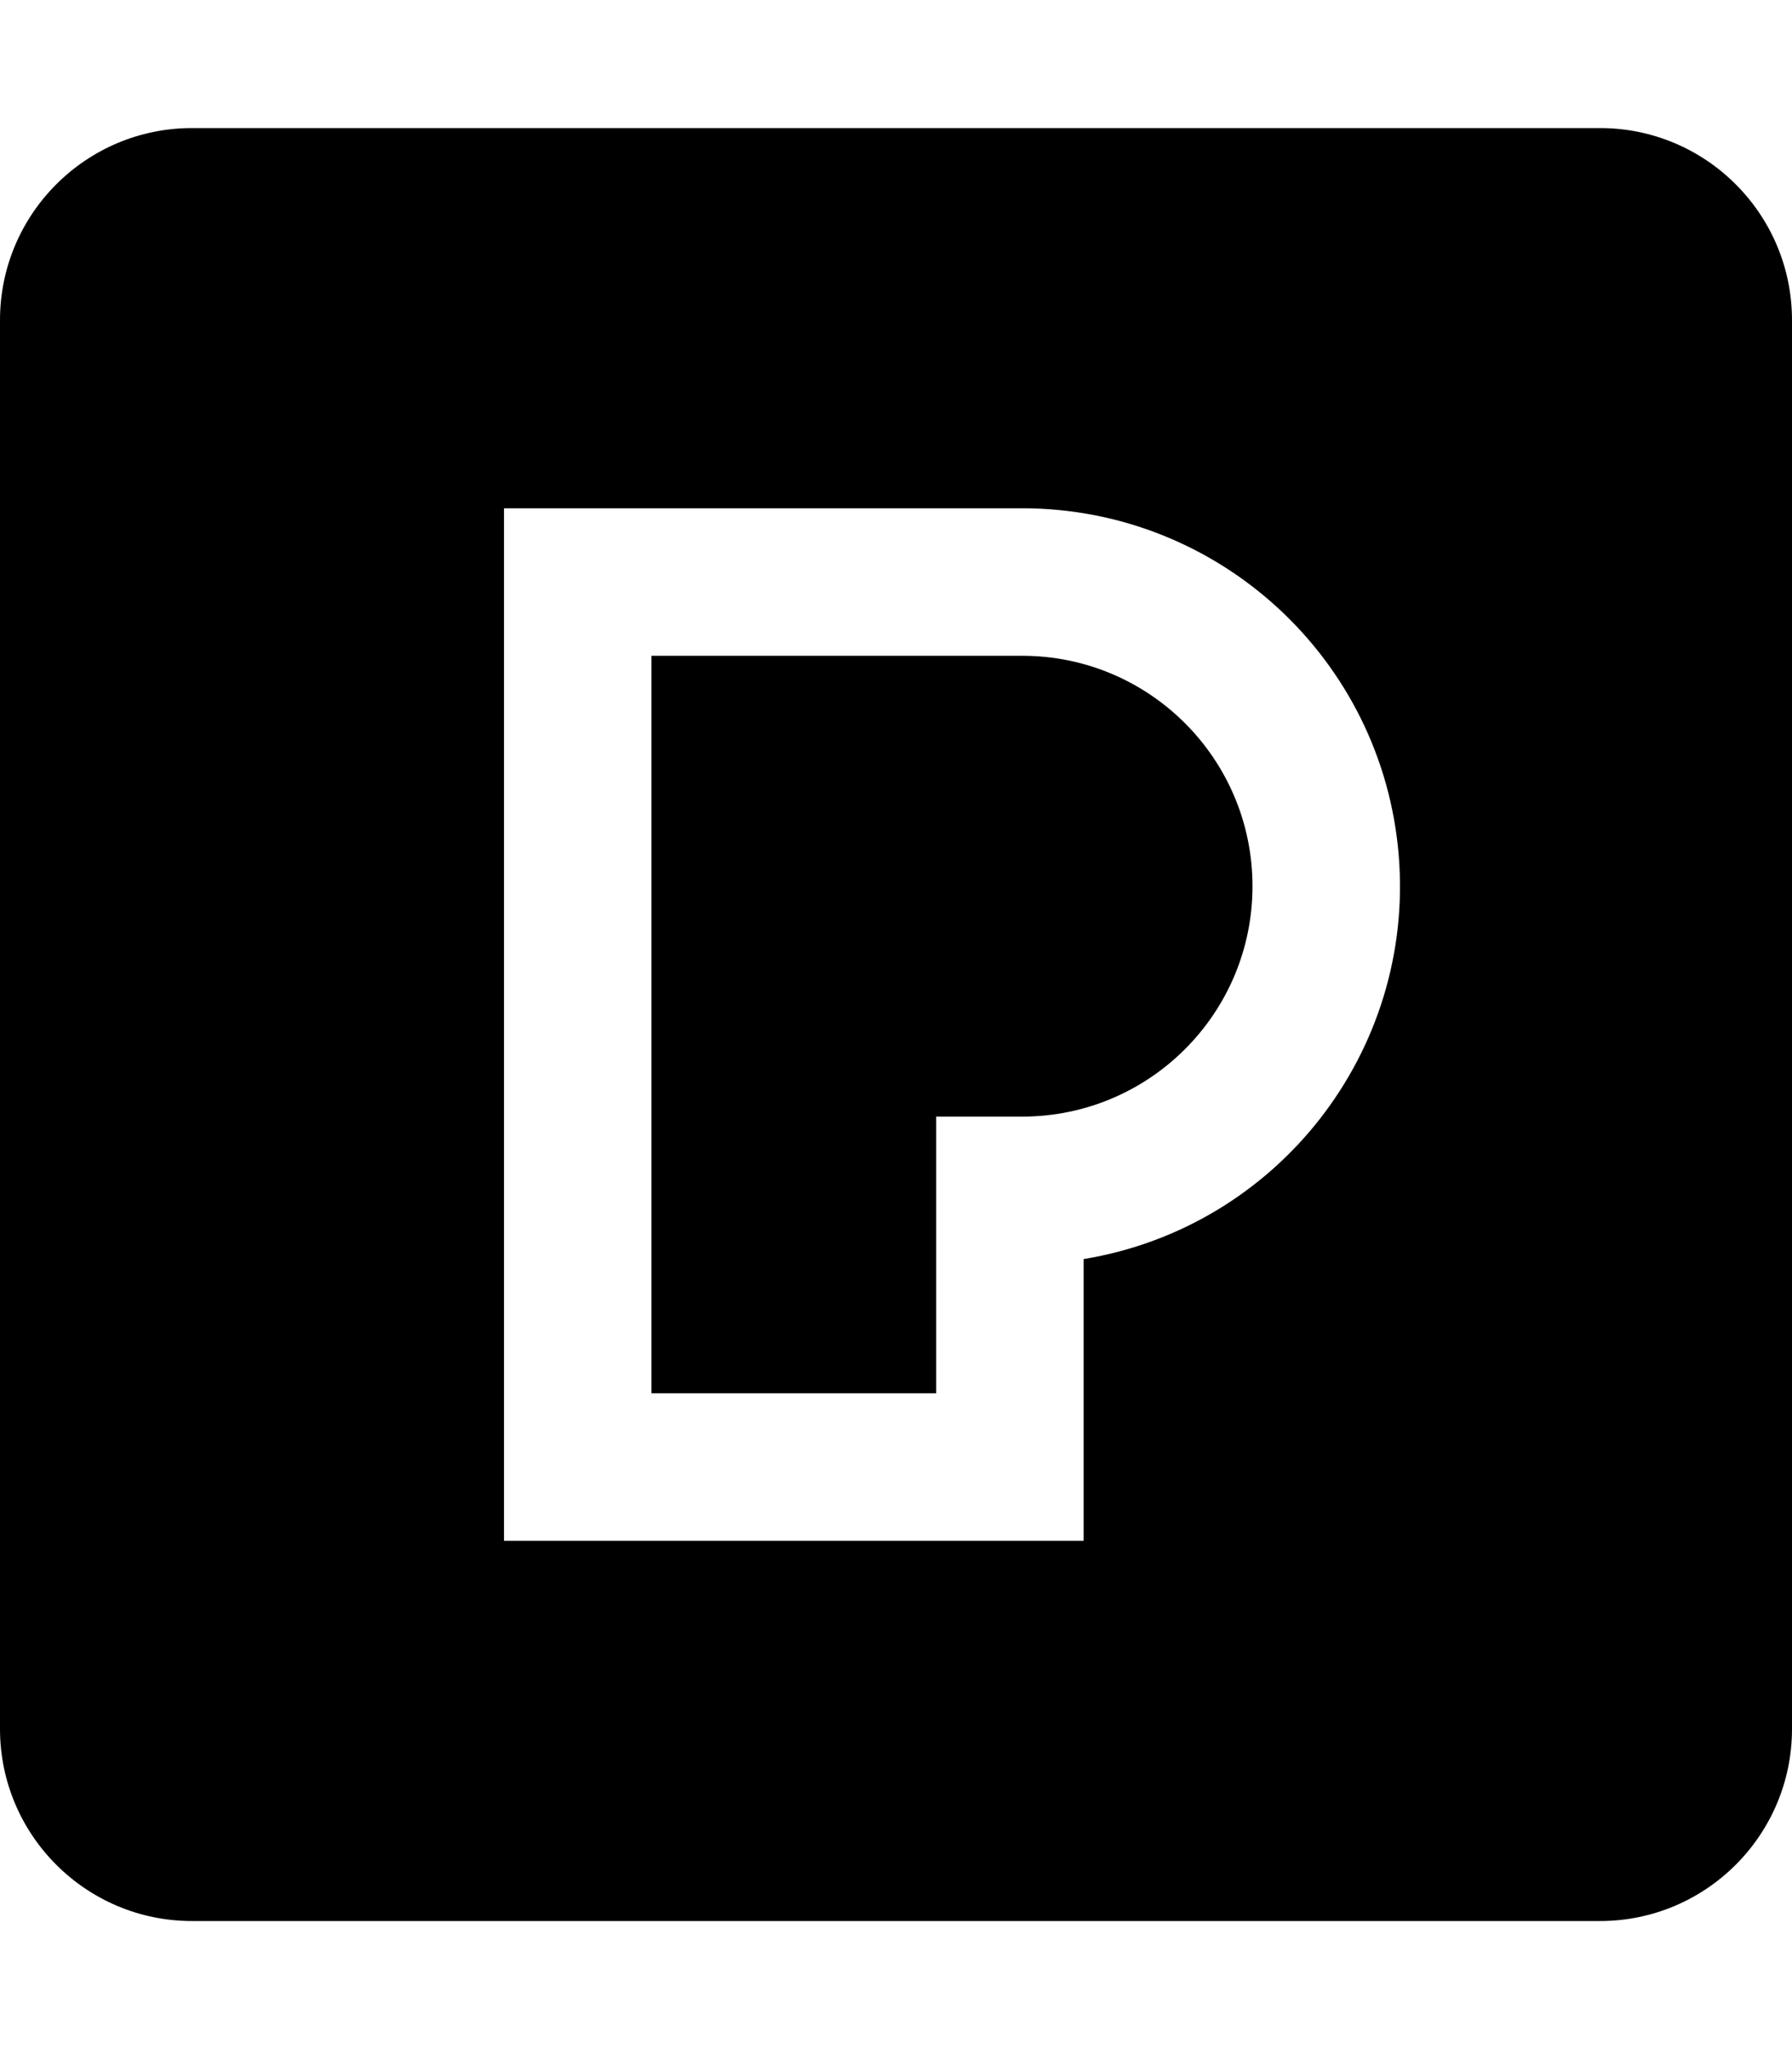 <svg xmlns="http://www.w3.org/2000/svg" viewBox="0 0 448 512"><path d=" M 400 32 L 48 32 C 21.5 32 0 53.5 0 80 L 0 432 C 0 458.5 21.5 480 48 480 L 400 480 C 426.5 480 448 458.5 448 432 L 448 80 C 448 53.5 426.5 32 400 32 Z  M 162.857 348.142 L 234.045 348.142 L 234.045 278.999 L 255.551 278.999 C 287.346 278.999 313.121 253.224 313.121 221.428 C 313.121 189.633 287.346 163.858 255.551 163.858 L 162.857 163.858 L 162.857 348.142 Z  M 270.902 384.998 L 126 384.998 L 126 127.002 L 255.551 127.002 C 304.723 126.992 345.671 164.72 349.681 213.728 C 353.692 262.735 319.421 306.618 270.902 314.602 L 270.902 384.998 Z "/></svg>
